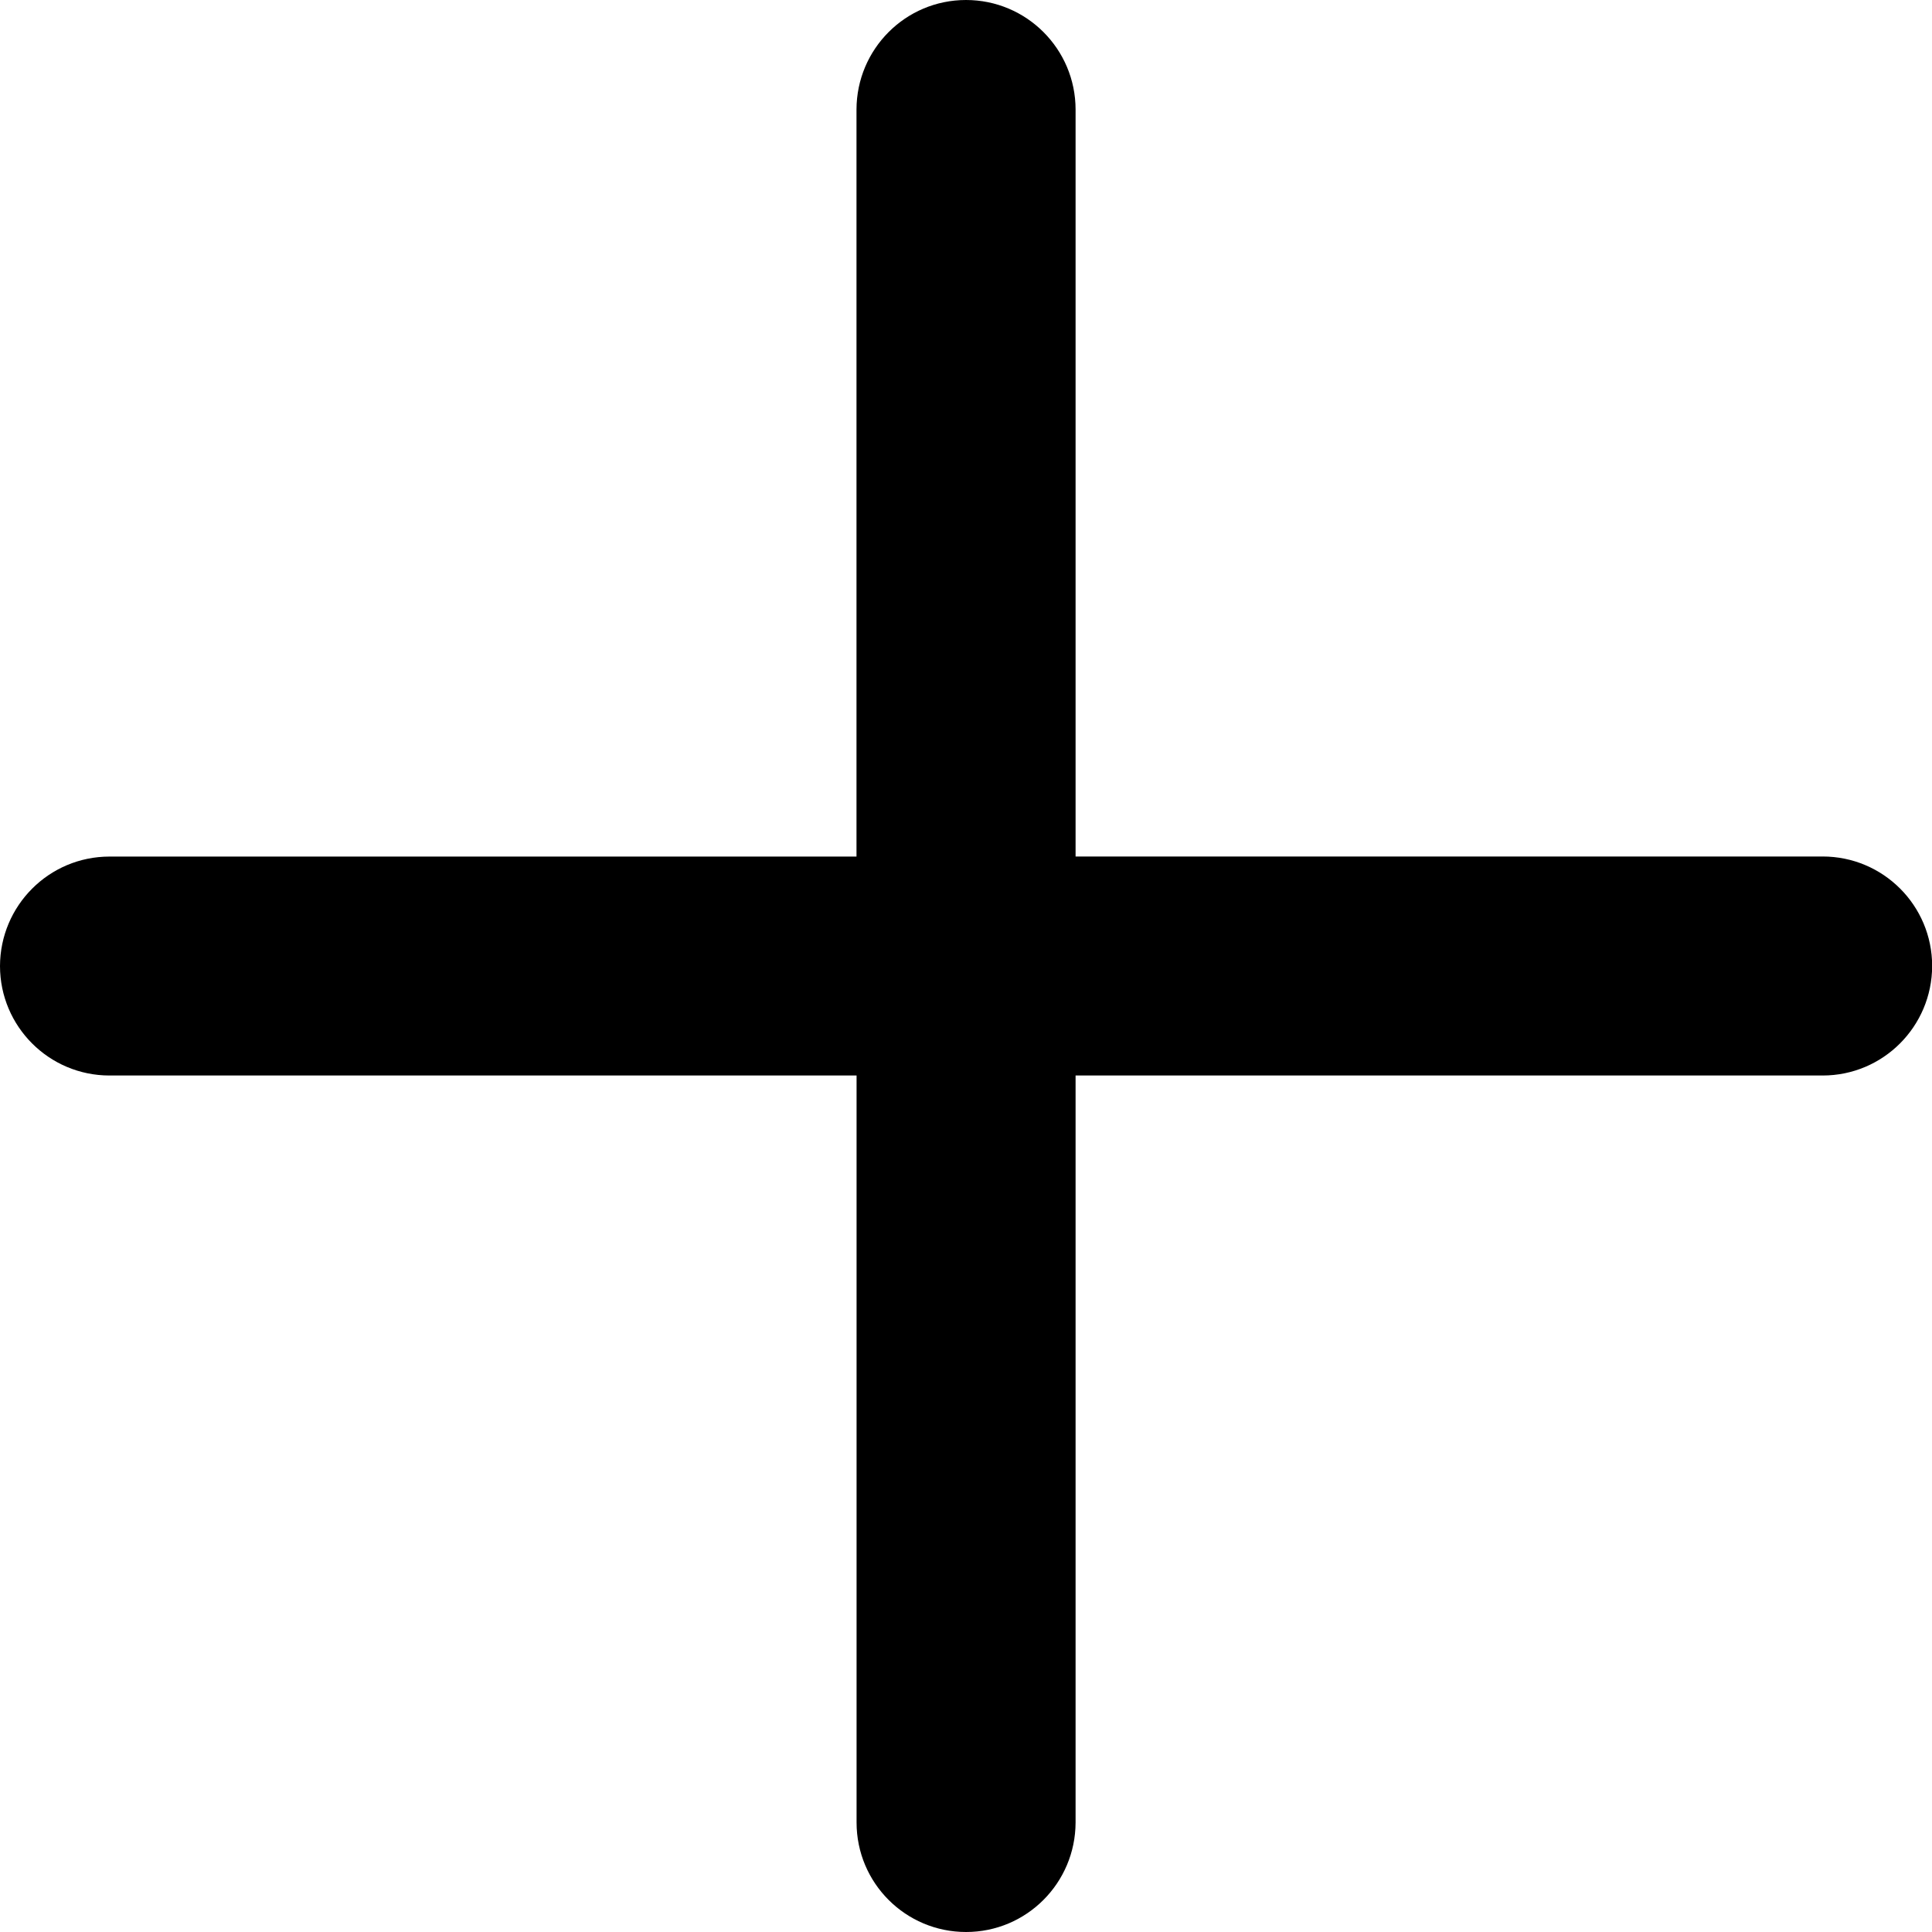 <?xml version="1.0" encoding="utf-8"?>
<!-- Generator: Adobe Illustrator 18.1.1, SVG Export Plug-In . SVG Version: 6.00 Build 0)  -->
<svg version="1.1" id="Layer_1" xmlns="http://www.w3.org/2000/svg" xmlns:xlink="http://www.w3.org/1999/xlink" x="0px" y="0px"
	 viewBox="0 0 25 25" style="enable-background:new 0 0 25 25;" xml:space="preserve">
<path id="plus.svg" d="M1.417,13.917h9.667v9.666c0,0.783,0.634,1.417,1.417,1.417c0.783,0,1.415-0.635,1.417-1.417v-9.666h9.667
	c0.783,0,1.415-0.635,1.417-1.417c0-0.783-0.634-1.417-1.417-1.417h-9.667V1.417C13.917,0.634,13.283,0,12.5,0
	c-0.783,0-1.415,0.635-1.417,1.417v9.667H1.417c-0.783,0-1.415,0.635-1.417,1.417C0.001,13.282,0.634,13.917,1.417,13.917z"/>
</svg>
